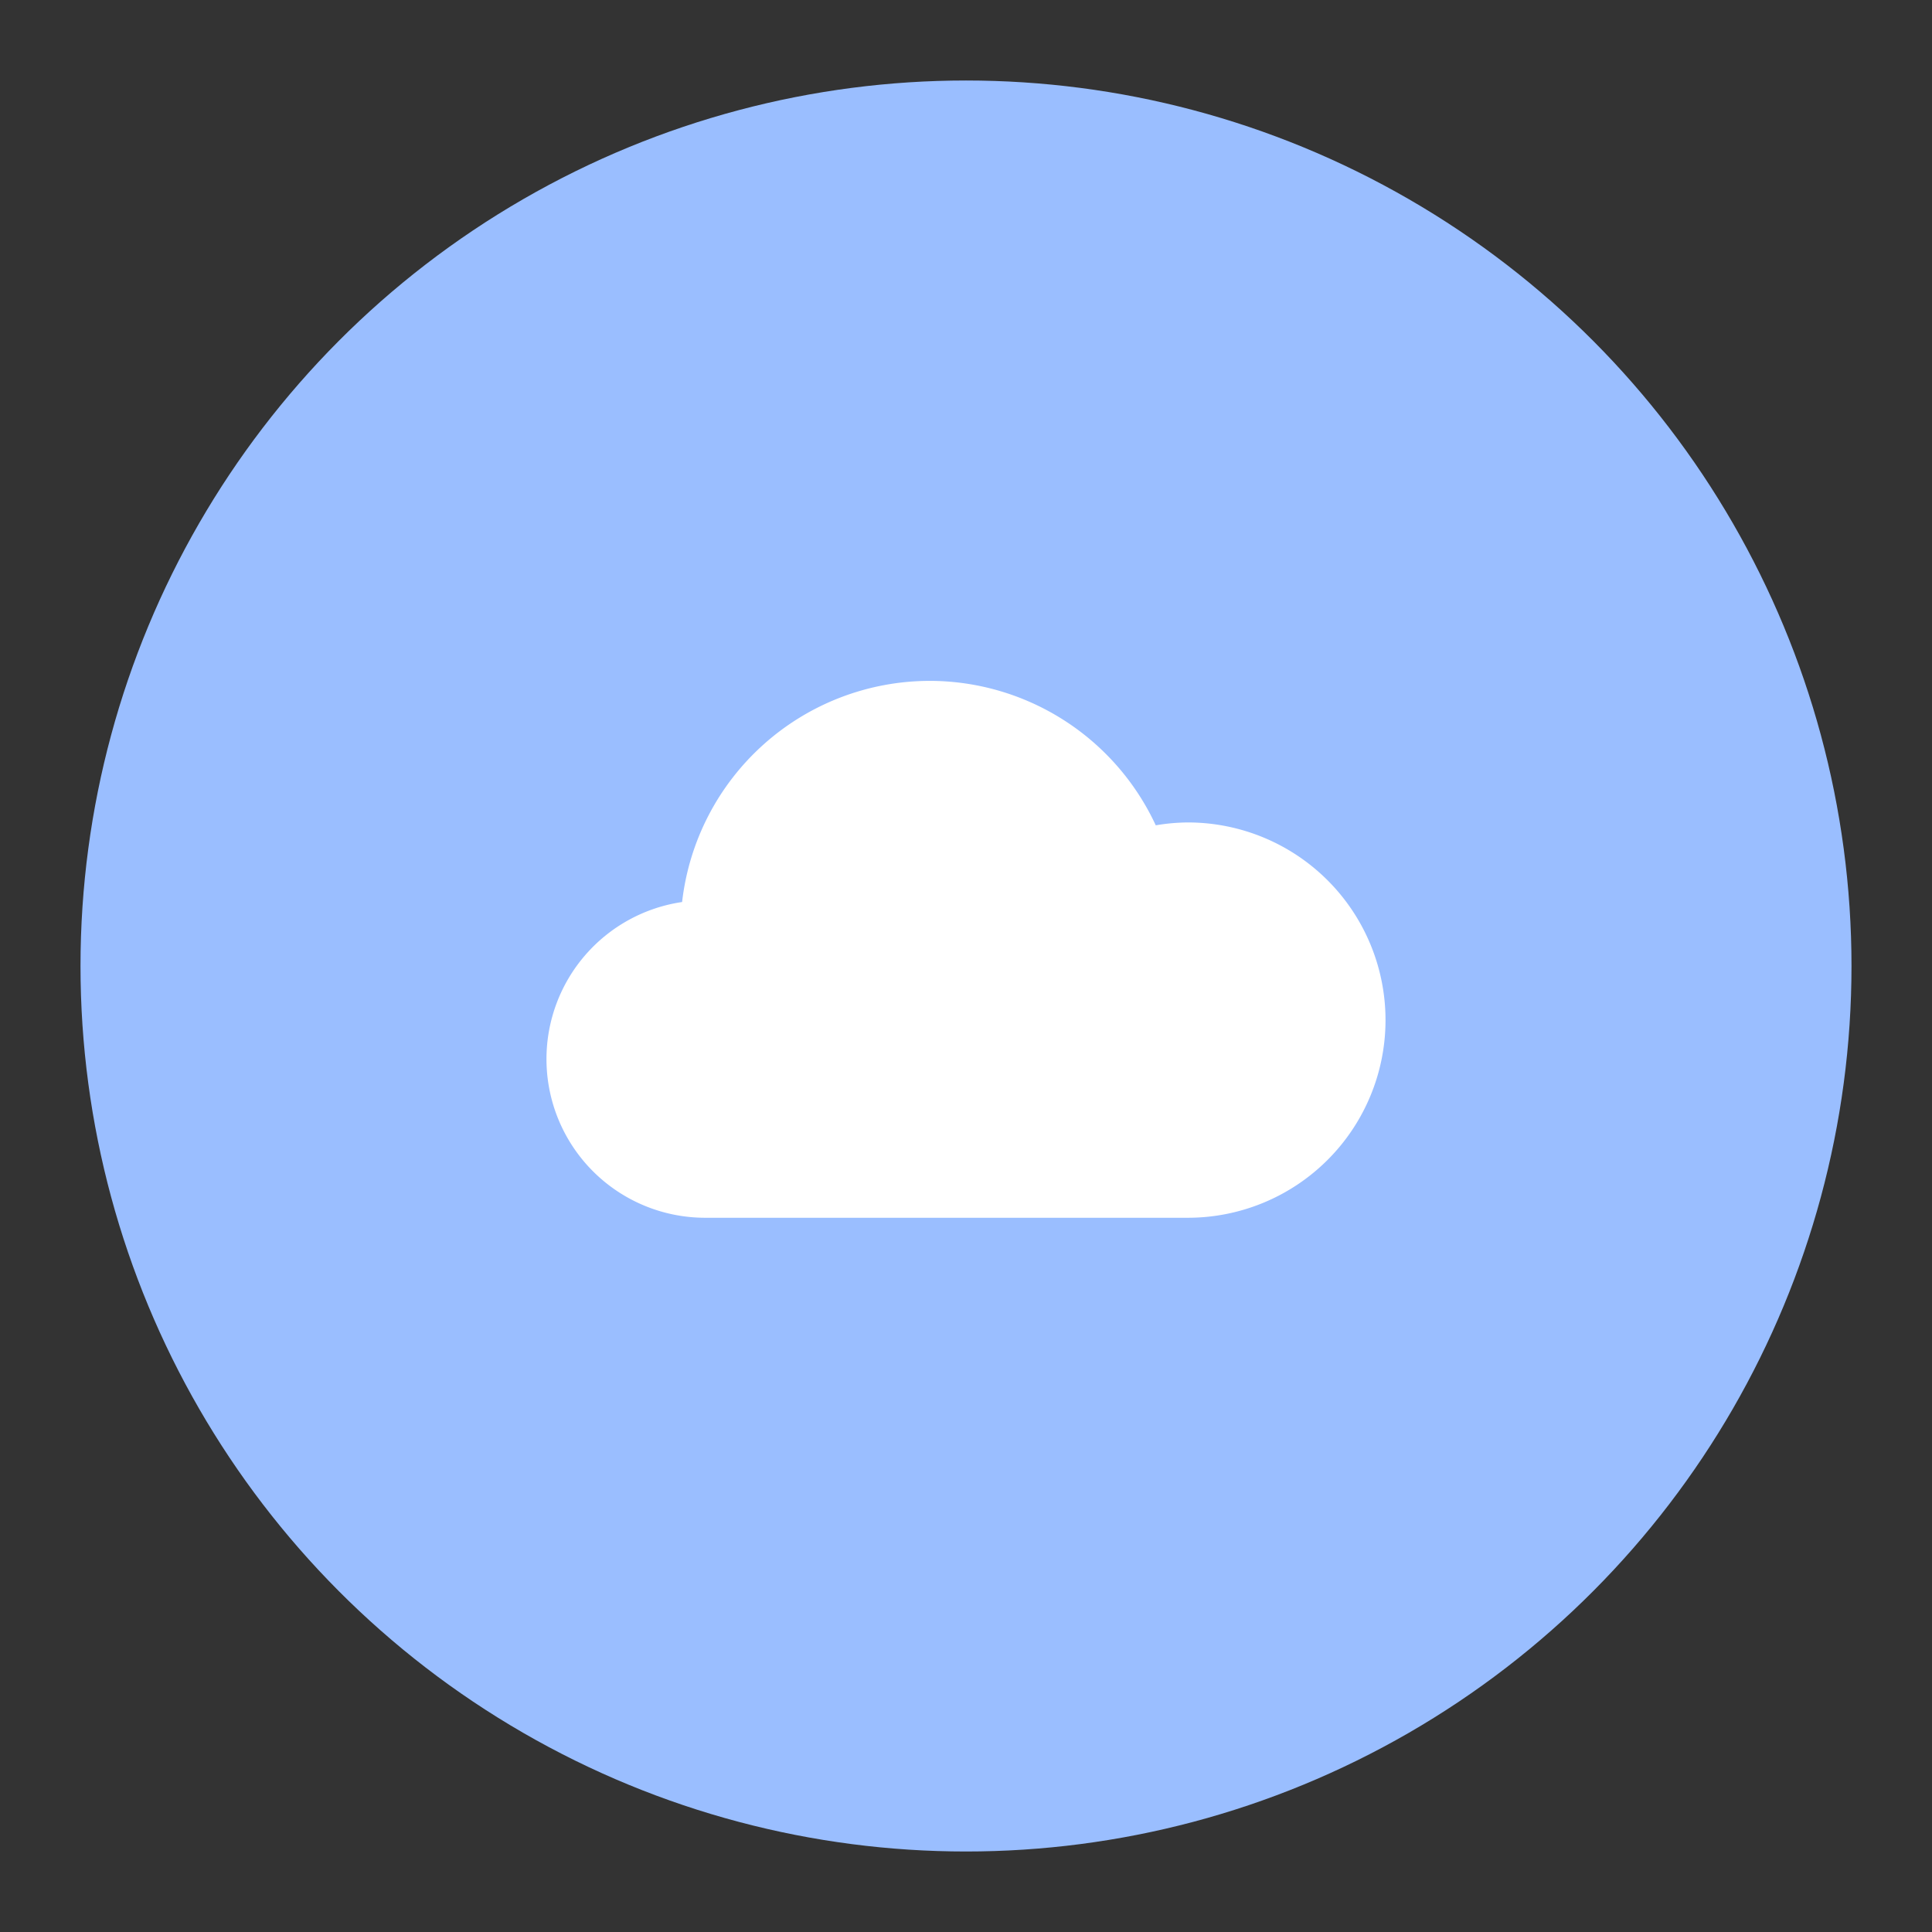 <?xml version="1.0" encoding="UTF-8"?>
<svg version="1.1" viewBox="0 0 192 192" xmlns="http://www.w3.org/2000/svg">
 <rect x="0" y="0" width="192" height="192" fill="#333333" stroke="none"/>
 <circle class="a" cx="96" cy="96" r="88" style="fill:#9abeff"/>
 <path d="m92.376 67.665a24.79 24.79 0 0 0-24.589 21.977 15.775 15.775 0 0 0-13.479 15.603 15.775 15.775 0 0 0 15.775 15.775h47.965a19.643 19.643 0 0 0 4e-3 0 19.643 19.643 0 0 0 19.639-19.643 19.643 19.643 0 0 0-19.643-19.643 19.643 19.643 0 0 0-3.19 0.285 24.79 24.79 0 0 0-22.482-14.355z" style="fill:#fff;stroke-linecap:round;stroke-linejoin:round;stroke-width:1.256"/>
</svg>

